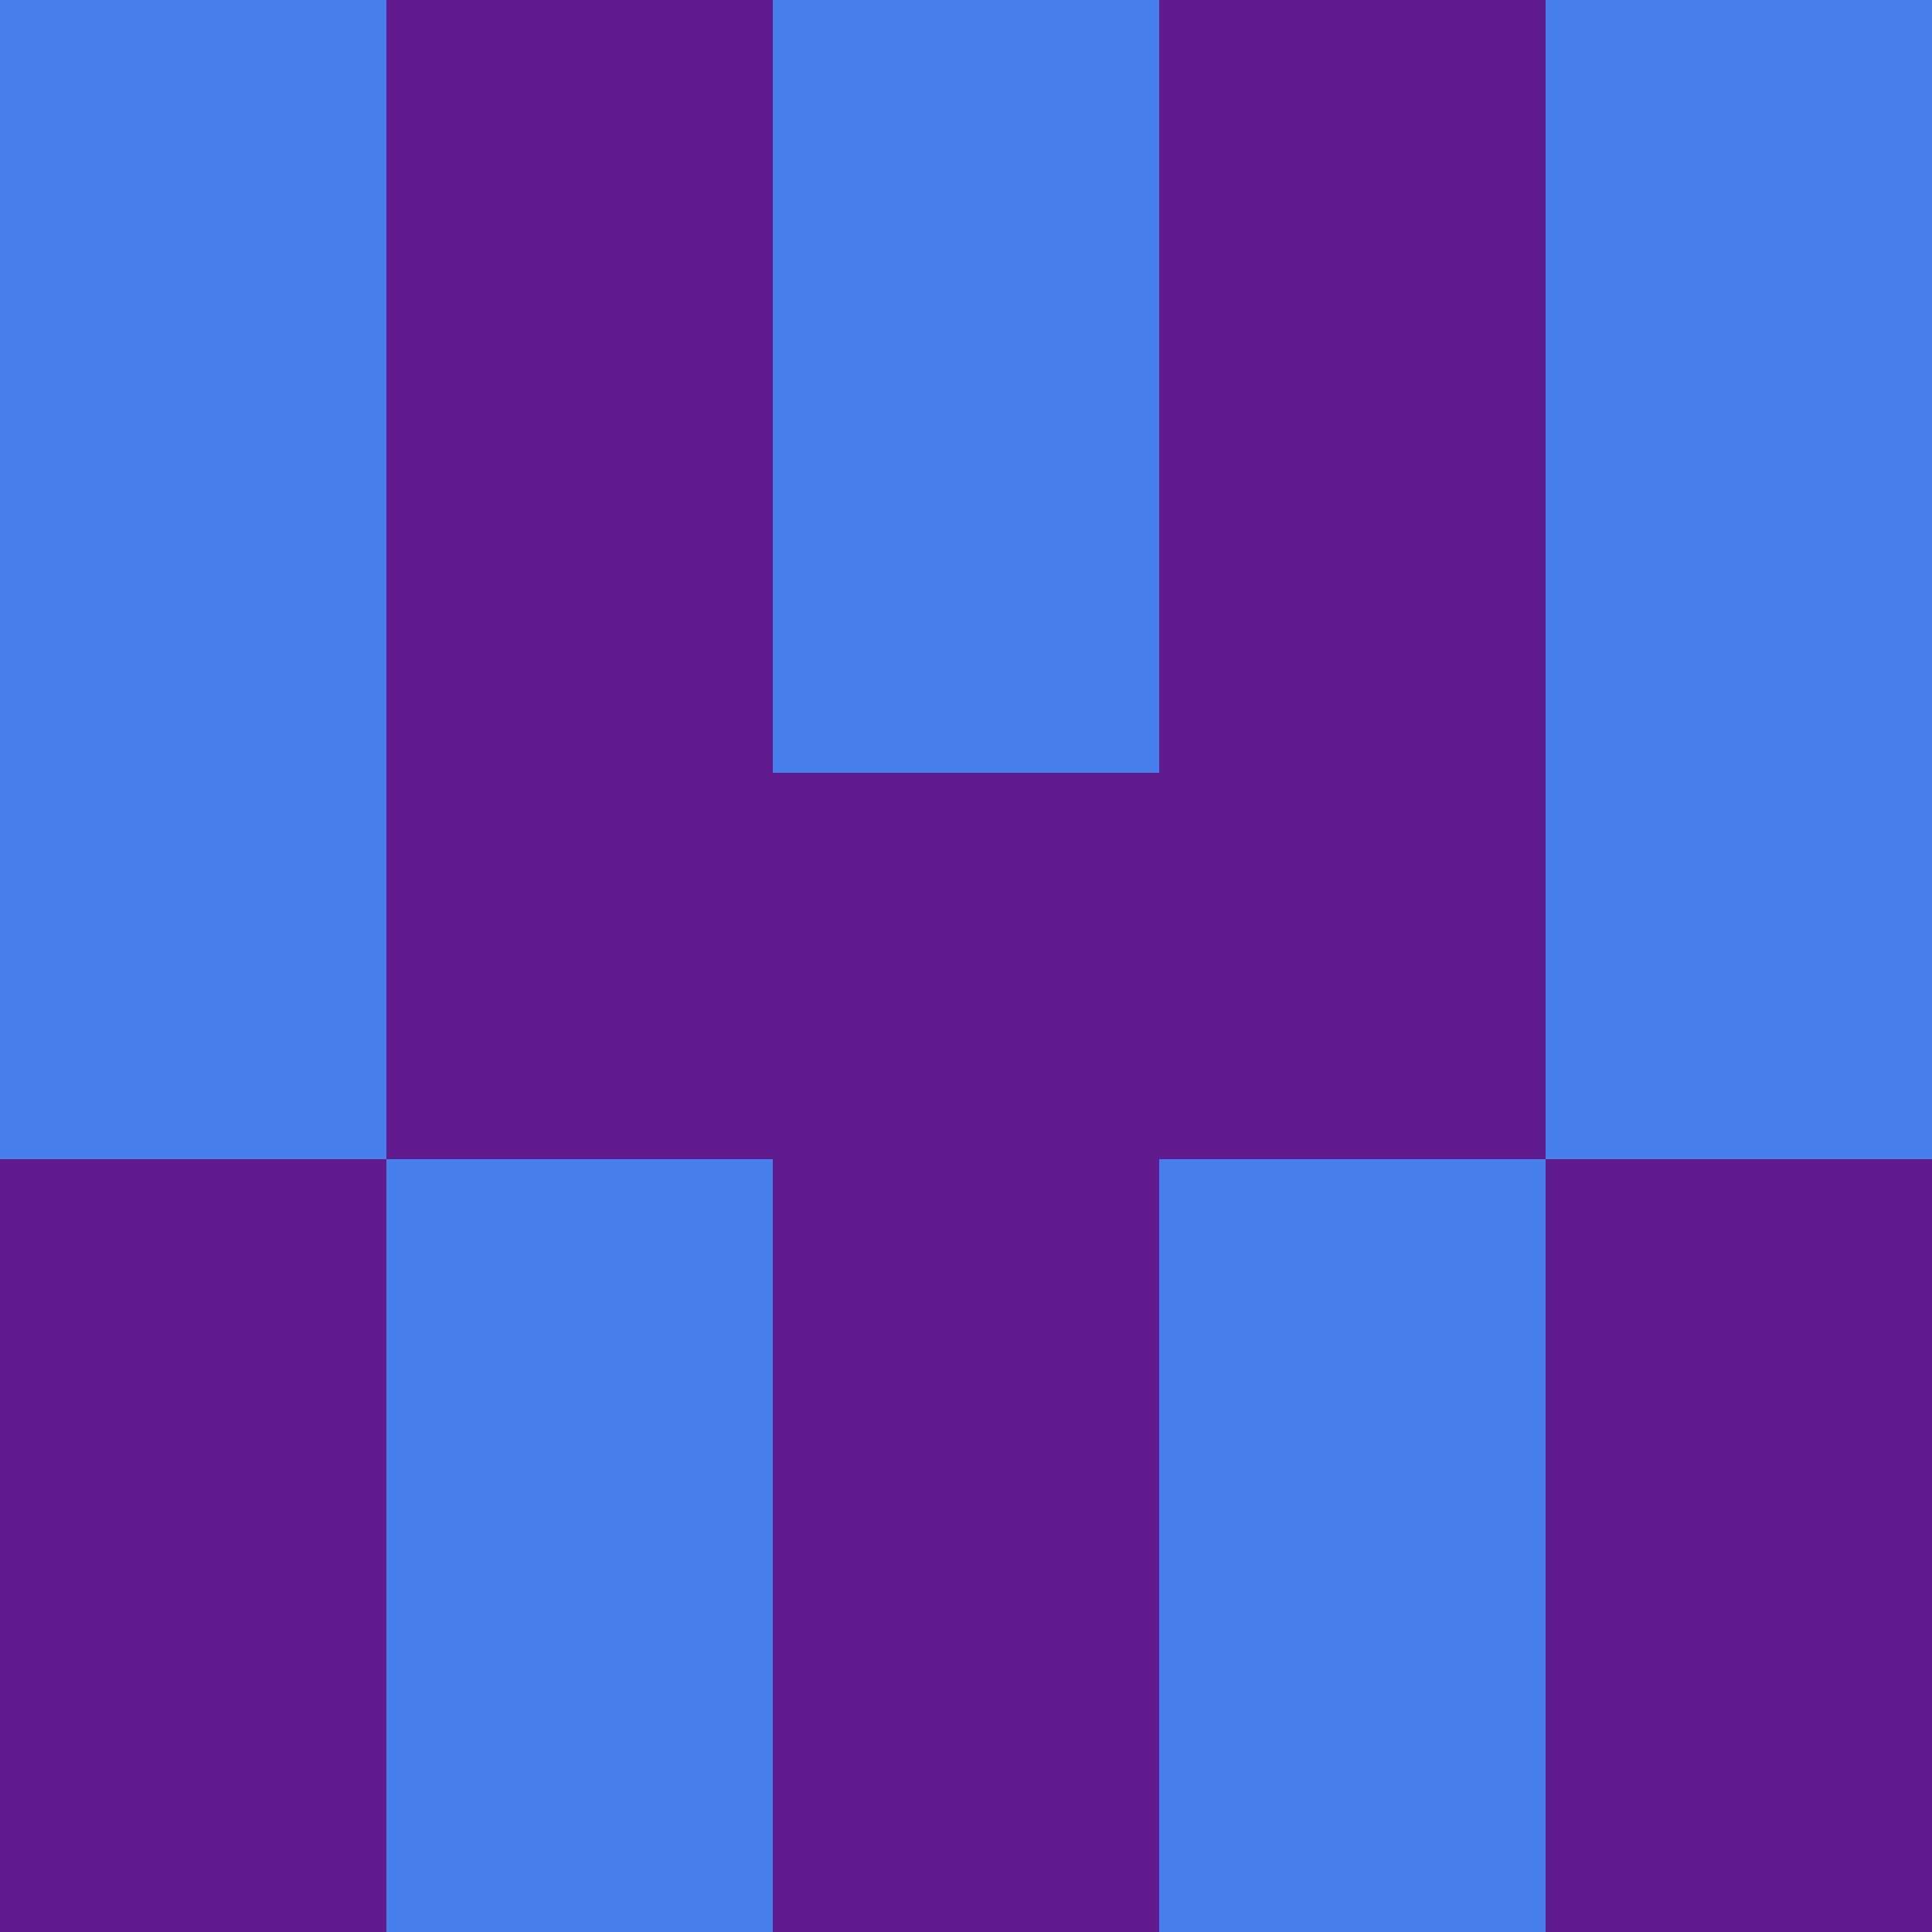 <?xml version="1.0" encoding="utf-8"?>
<!DOCTYPE svg PUBLIC "-//W3C//DTD SVG 20010904//EN"
"http://www.w3.org/TR/2001/REC-SVG-20010904/DTD/svg10.dtd">
<svg viewBox="0 0 5 5" height="100" width="100" xml:lang="fr"
     xmlns="http://www.w3.org/2000/svg"
     xmlns:xlink="http://www.w3.org/1999/xlink">
                        <rect x="0" y="0" height="1" width="1" fill="#4780EC"/>
                    <rect x="4" y="0" height="1" width="1" fill="#4780EC"/>
                    <rect x="1" y="0" height="1" width="1" fill="#601B8F"/>
                    <rect x="3" y="0" height="1" width="1" fill="#601B8F"/>
                    <rect x="2" y="0" height="1" width="1" fill="#4780EC"/>
                                <rect x="0" y="1" height="1" width="1" fill="#4780EC"/>
                    <rect x="4" y="1" height="1" width="1" fill="#4780EC"/>
                    <rect x="1" y="1" height="1" width="1" fill="#601B8F"/>
                    <rect x="3" y="1" height="1" width="1" fill="#601B8F"/>
                    <rect x="2" y="1" height="1" width="1" fill="#4780EC"/>
                                <rect x="0" y="2" height="1" width="1" fill="#4780EC"/>
                    <rect x="4" y="2" height="1" width="1" fill="#4780EC"/>
                    <rect x="1" y="2" height="1" width="1" fill="#601B8F"/>
                    <rect x="3" y="2" height="1" width="1" fill="#601B8F"/>
                    <rect x="2" y="2" height="1" width="1" fill="#601B8F"/>
                                <rect x="0" y="3" height="1" width="1" fill="#601B8F"/>
                    <rect x="4" y="3" height="1" width="1" fill="#601B8F"/>
                    <rect x="1" y="3" height="1" width="1" fill="#4780EC"/>
                    <rect x="3" y="3" height="1" width="1" fill="#4780EC"/>
                    <rect x="2" y="3" height="1" width="1" fill="#601B8F"/>
                                <rect x="0" y="4" height="1" width="1" fill="#601B8F"/>
                    <rect x="4" y="4" height="1" width="1" fill="#601B8F"/>
                    <rect x="1" y="4" height="1" width="1" fill="#4780EC"/>
                    <rect x="3" y="4" height="1" width="1" fill="#4780EC"/>
                    <rect x="2" y="4" height="1" width="1" fill="#601B8F"/>
            </svg>